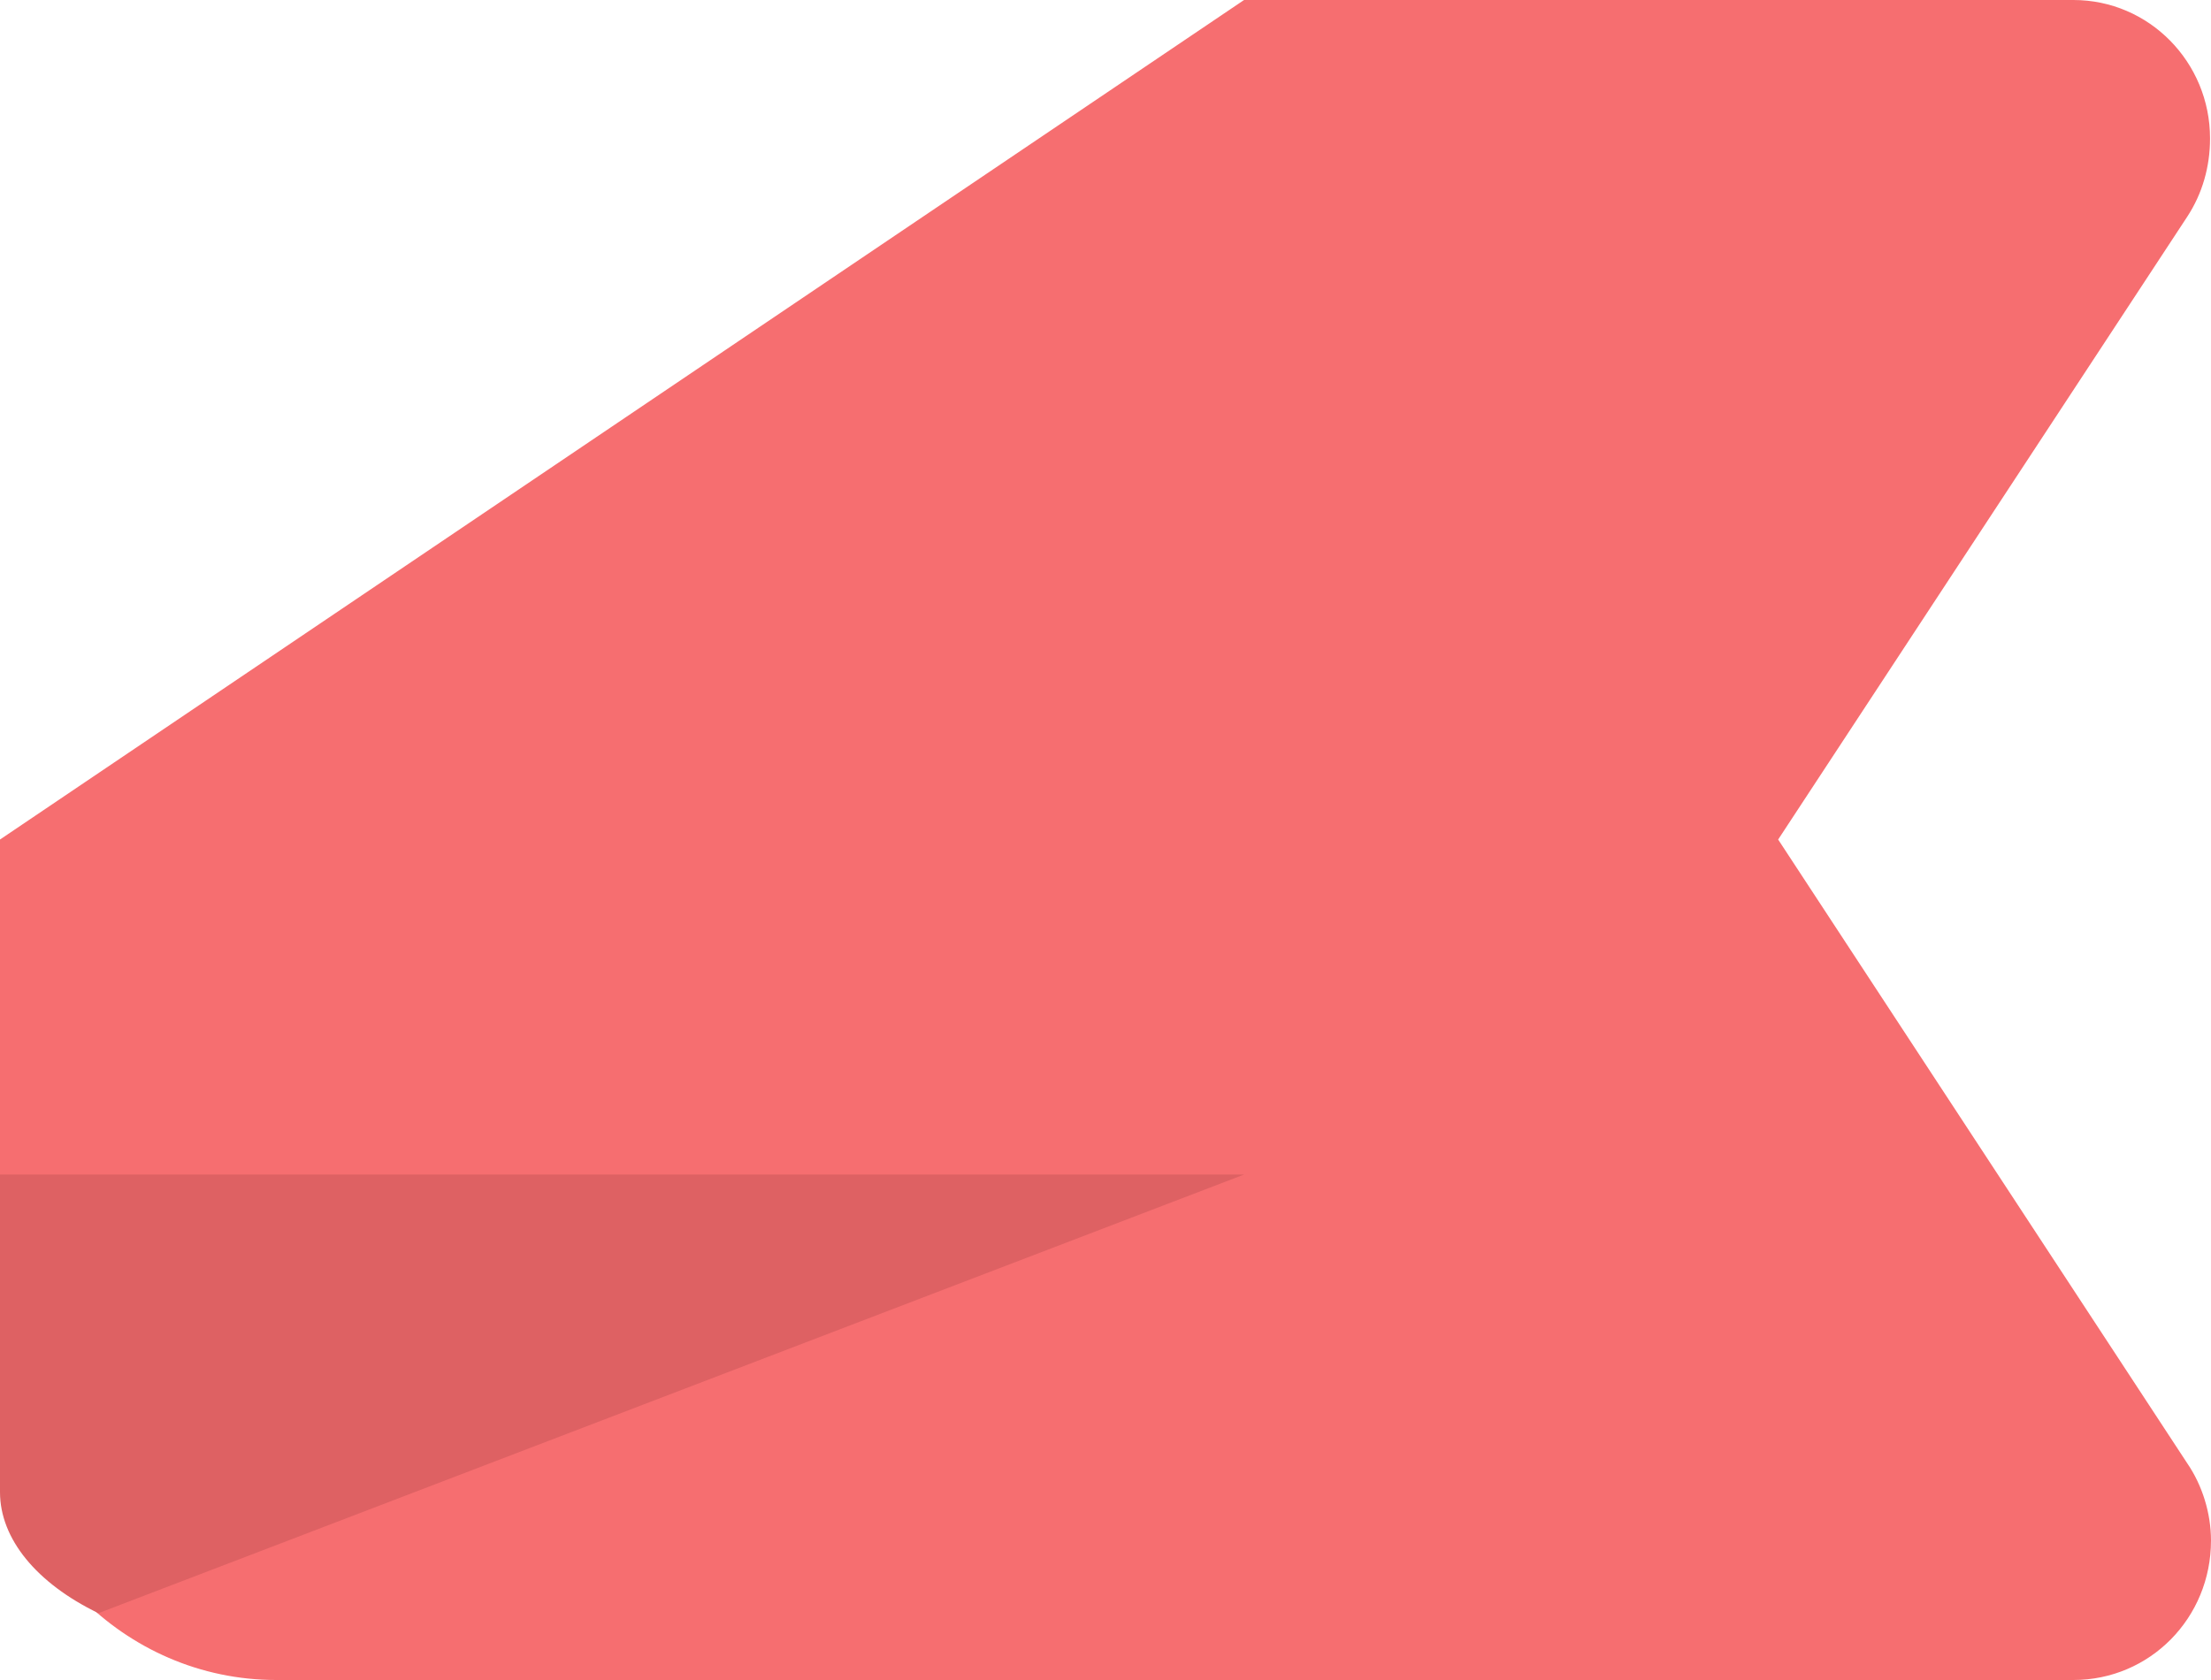 <svg width="125" height="95" viewBox="0 0 125 95" fill="none" xmlns="http://www.w3.org/2000/svg">
<path fill-rule="evenodd" clip-rule="evenodd" d="M-1.36346e-06 47.473V79.176C-1.36346e-06 87.882 7.022 95 15.611 95H117.167C117.221 95 117.221 95 117.221 95C121.543 95 125 91.496 125 87.115C125 85.582 124.514 83.994 123.65 82.735L100.529 47.473L123.65 12.265C124.514 10.951 124.946 9.418 124.946 7.83C124.946 3.504 121.489 0 117.221 0H117.167H70.333L-1.36346e-06 47.473Z" fill="#F66E70"/>
<path fill-rule="evenodd" clip-rule="evenodd" d="M70.333 66.418L5.564 91.222C2.053 89.525 7.62939e-06 87.006 7.62939e-06 84.377V66.418H70.333Z" fill="#DE6163
"/>
</svg>
